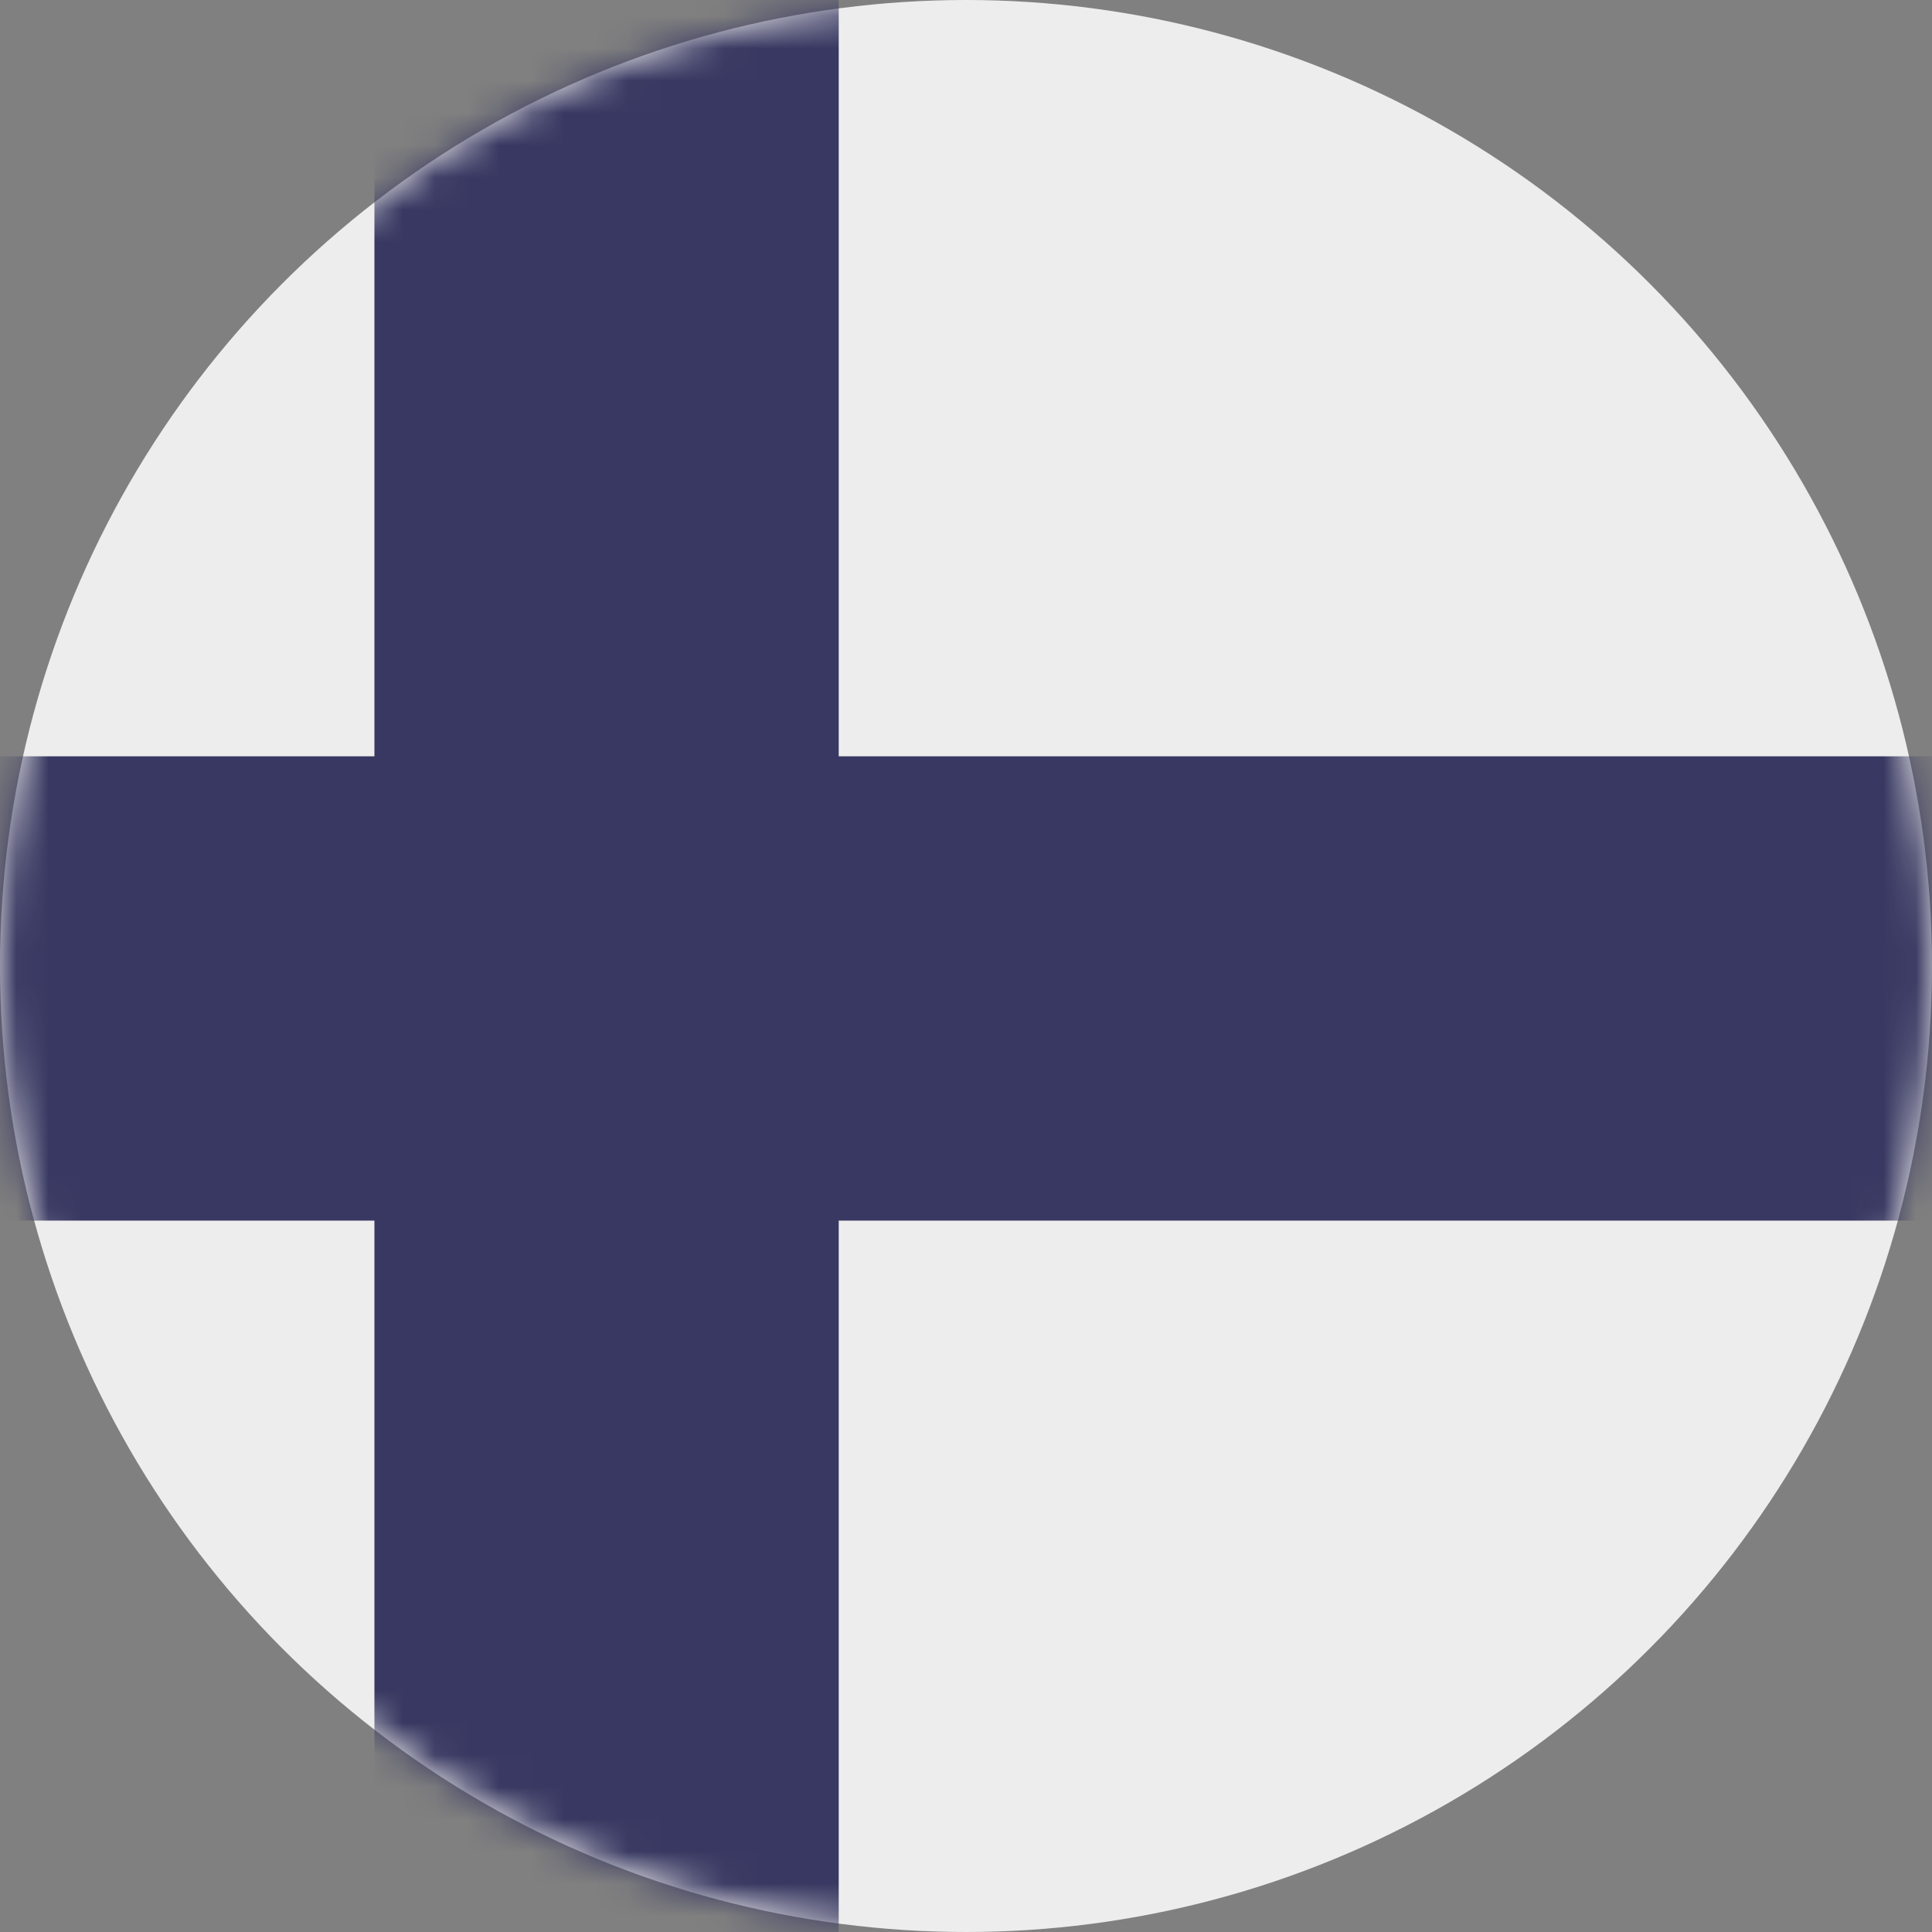<svg xmlns="http://www.w3.org/2000/svg" xmlns:xlink="http://www.w3.org/1999/xlink" width="60" height="60" viewBox="0 0 60 60">
  <rect x="0" y="0" width="60" height="60" fill="#808080" stroke="none"/>
  <defs>
    <circle id="fi-a" cx="30" cy="30" r="30"/>
  </defs>
  <g fill="none" fill-rule="evenodd">
    <mask id="fi-b" fill="#fff">
      <use xlink:href="#fi-a"/>
    </mask>
    <use fill="#EDEDED" xlink:href="#fi-a"/>
    <polygon fill="#383862" points="26.047 23.488 63.023 23.488 63.023 37.907 26.047 37.907 26.047 66.512 11.628 66.512 11.628 37.907 -6.744 37.907 -6.744 23.488 11.628 23.488 11.628 -3.256 26.047 -3.256" mask="url(#fi-b)"/>
  </g>
</svg>
